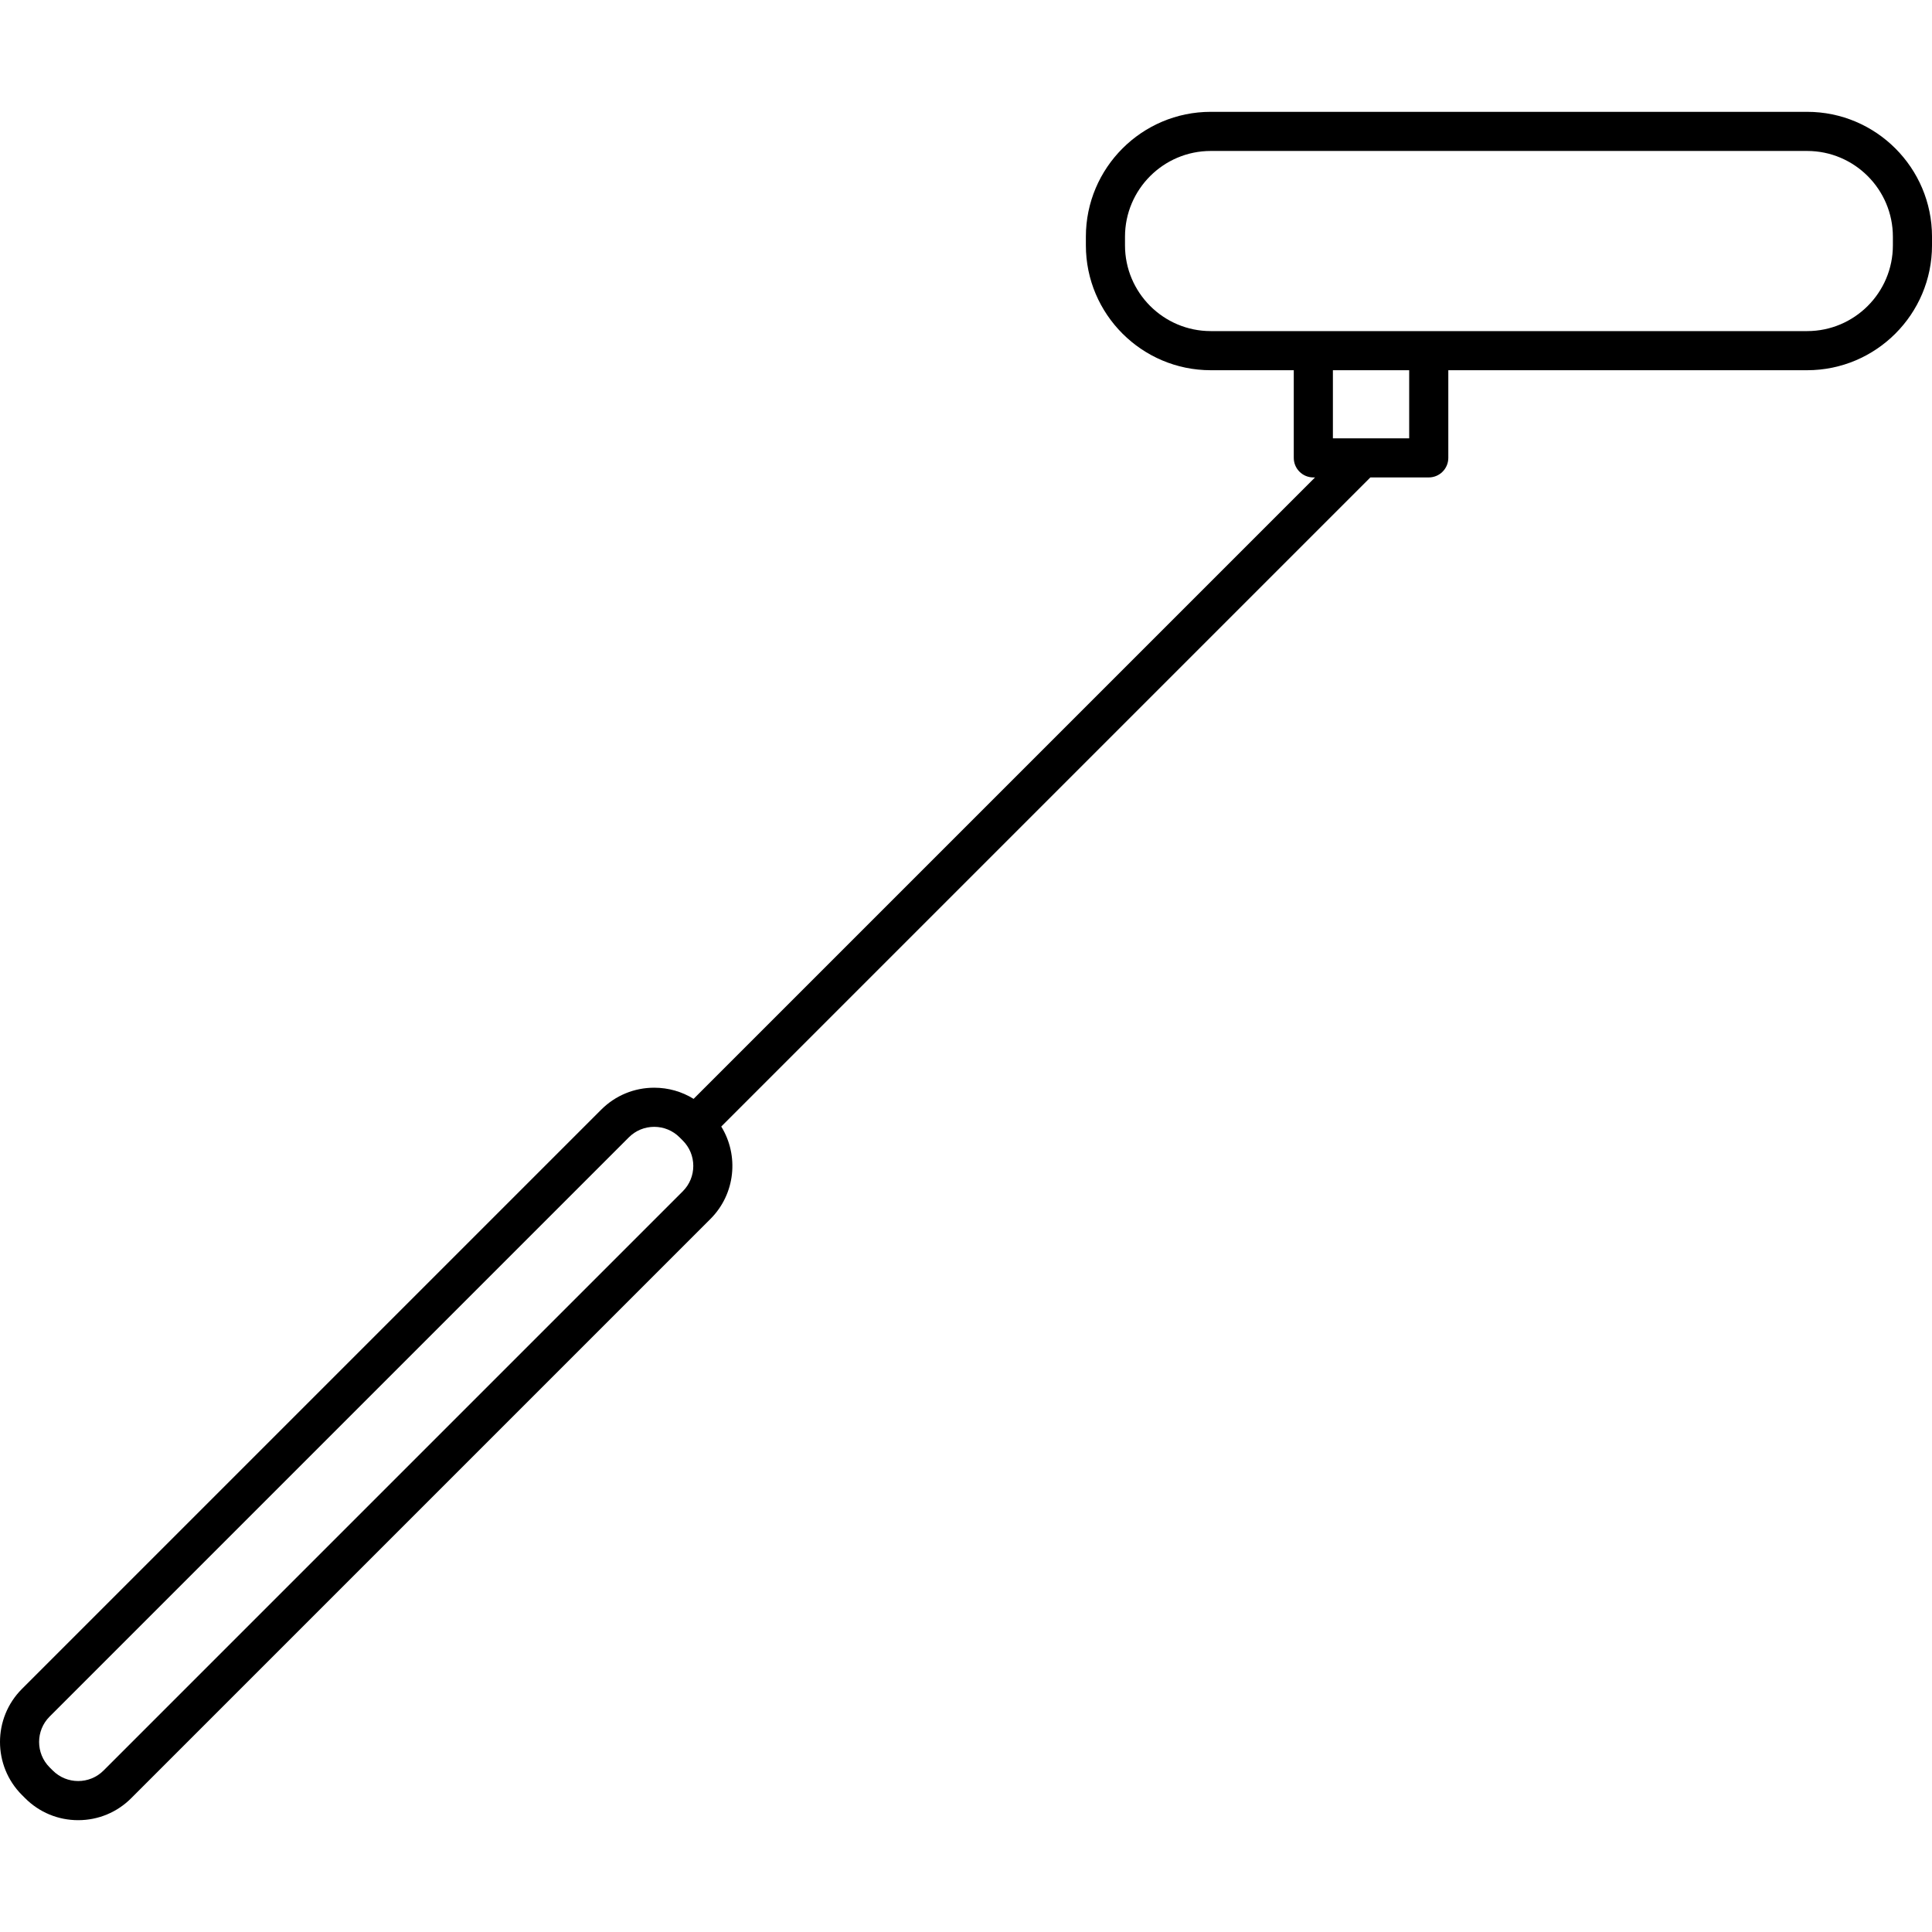 <?xml version="1.0" encoding="iso-8859-1"?>
<!-- Generator: Adobe Illustrator 17.1.0, SVG Export Plug-In . SVG Version: 6.00 Build 0)  -->
<!DOCTYPE svg PUBLIC "-//W3C//DTD SVG 1.1//EN" "http://www.w3.org/Graphics/SVG/1.1/DTD/svg11.dtd">
<svg version="1.1" id="Capa_1" xmlns="http://www.w3.org/2000/svg" xmlns:xlink="http://www.w3.org/1999/xlink" x="0px" y="0px"
	 viewBox="0 0 197.514 197.514" style="enable-background:new 0 0 197.514 197.514;" xml:space="preserve">
<path d="M7.992,186.082c-2.048,0-3.973-0.797-5.421-2.246l-0.329-0.329c-2.989-2.989-2.989-7.853,0-10.842l59.219-59.219
	c1.447-1.448,3.373-2.246,5.421-2.246c1.445,0,2.829,0.397,4.027,1.14l63.53-63.53h-0.173c-1.104,0-2-0.896-2-2v-8.961h-8.488
	c-7.039,0-12.766-5.727-12.766-12.766v-0.884c0-7.039,5.727-12.766,12.766-12.766h60.971c7.039,0,12.766,5.727,12.766,12.766v0.884
	c0,7.039-5.727,12.766-12.766,12.766h-36.684v8.961c0,1.104-0.896,2-2,2h-5.97l-66.359,66.36c1.823,2.955,1.455,6.888-1.104,9.446
	l-59.219,59.219C11.965,185.284,10.04,186.082,7.992,186.082z M66.882,115.2c-0.979,0-1.9,0.381-2.593,1.074L5.07,175.493
	c-1.43,1.43-1.43,3.756,0,5.186l0.329,0.329c1.43,1.43,3.756,1.43,5.186,0l59.219-59.219c0.692-0.693,1.073-1.613,1.073-2.593
	s-0.381-1.9-1.073-2.593l-0.328-0.328C68.782,115.582,67.861,115.2,66.882,115.2z M136.266,44.81h7.799v-6.961h-7.799V44.81z
	 M146.065,33.849h38.684c4.833,0,8.766-3.933,8.766-8.766v-0.884c0-4.833-3.933-8.766-8.766-8.766h-60.971
	c-4.833,0-8.766,3.933-8.766,8.766v0.884c0,4.833,3.933,8.766,8.766,8.766H146.065z"/>
<g>
</g>
<g>
</g>
<g>
</g>
<g>
</g>
<g>
</g>
<g>
</g>
<g>
</g>
<g>
</g>
<g>
</g>
<g>
</g>
<g>
</g>
<g>
</g>
<g>
</g>
<g>
</g>
<g>
</g>
</svg>

